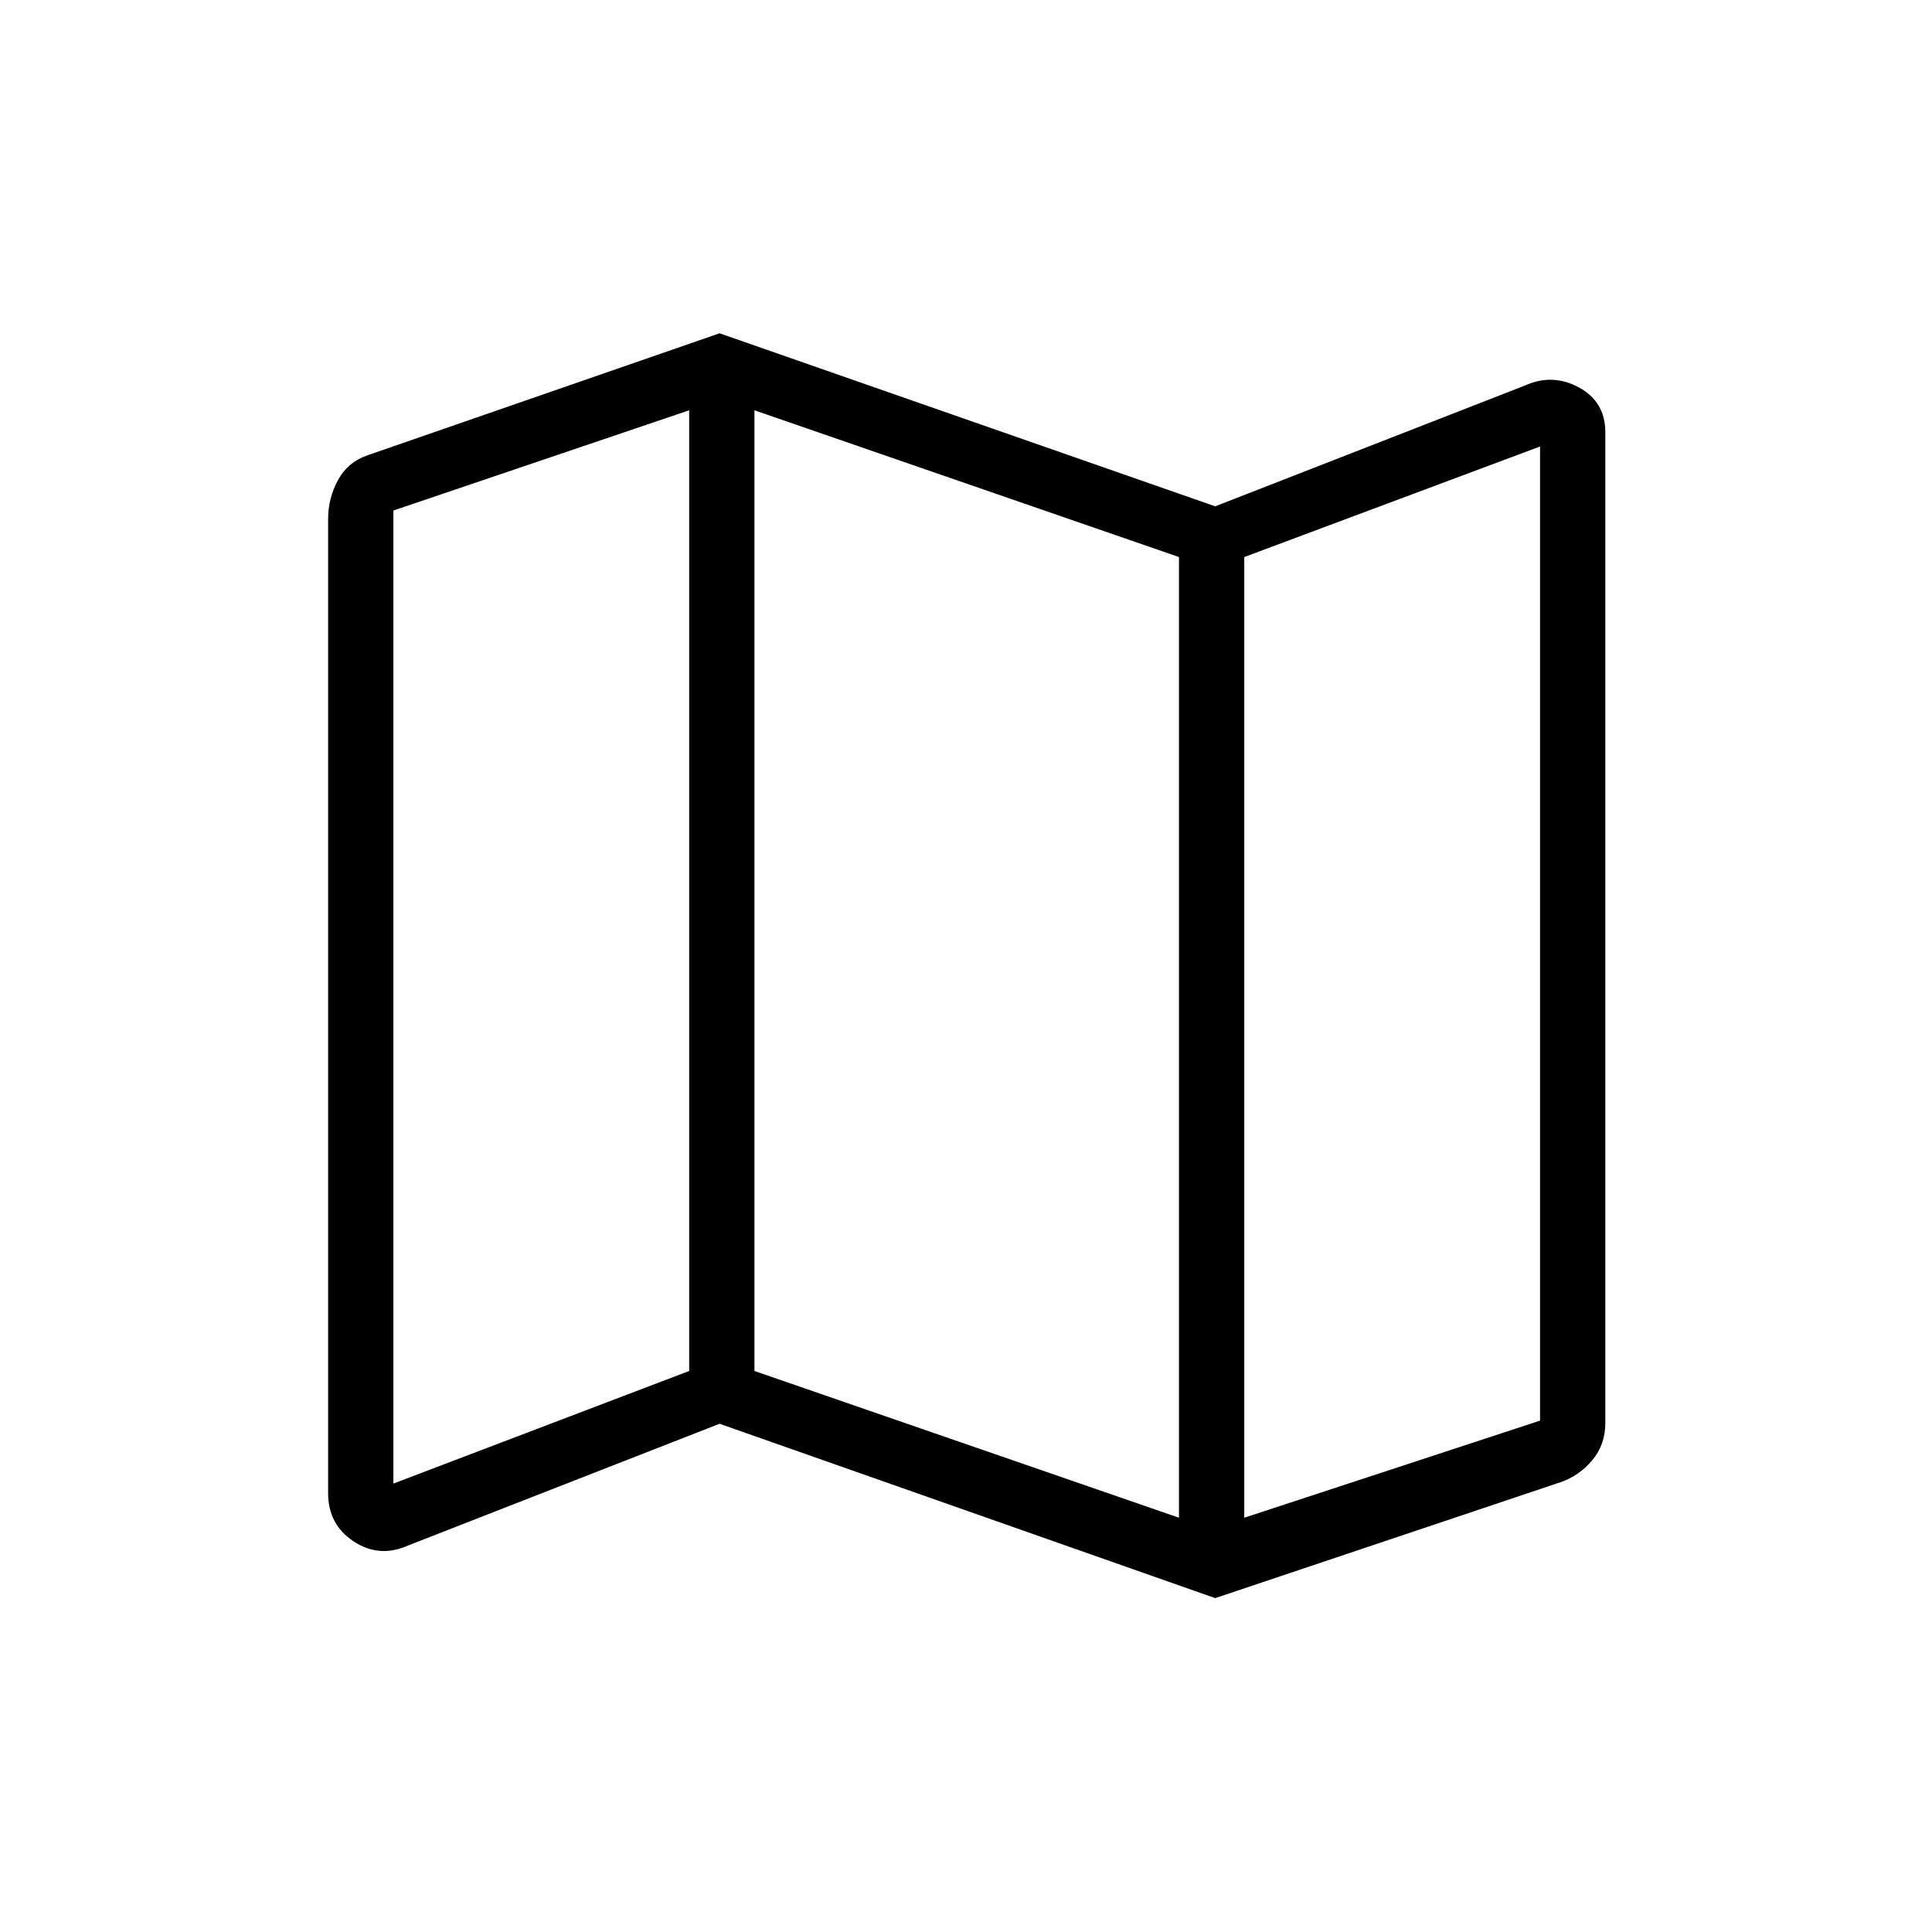 <svg xmlns="http://www.w3.org/2000/svg" height="40" viewBox="0 -960 960 960" width="40"><path d="m603.83-165.9-246.28-86.64-154.64 60.44q-14.33 6.43-27.1-1.93-12.77-8.37-12.77-24.03v-483.97q0-10.47 4.94-19.48 4.94-9.02 14.93-12.36l174.64-60.52 246.28 85.98 153.85-60q13.74-6.21 26.87.93 13.13 7.13 13.13 22.26v492.26q0 10.77-6.46 18.5-6.45 7.73-15.82 10.97L603.83-165.9Zm-18-39.95v-477.36l-210.95-72.92v477.36l210.95 72.92Zm32.44 0 146.97-48.25v-484.03l-146.97 54.92v477.36Zm-422.8-16.97 146.98-55.95v-477.36l-146.98 49.8v483.51Zm422.8-460.39v477.36-477.36Zm-275.82-72.92v477.36-477.36Z"/></svg>